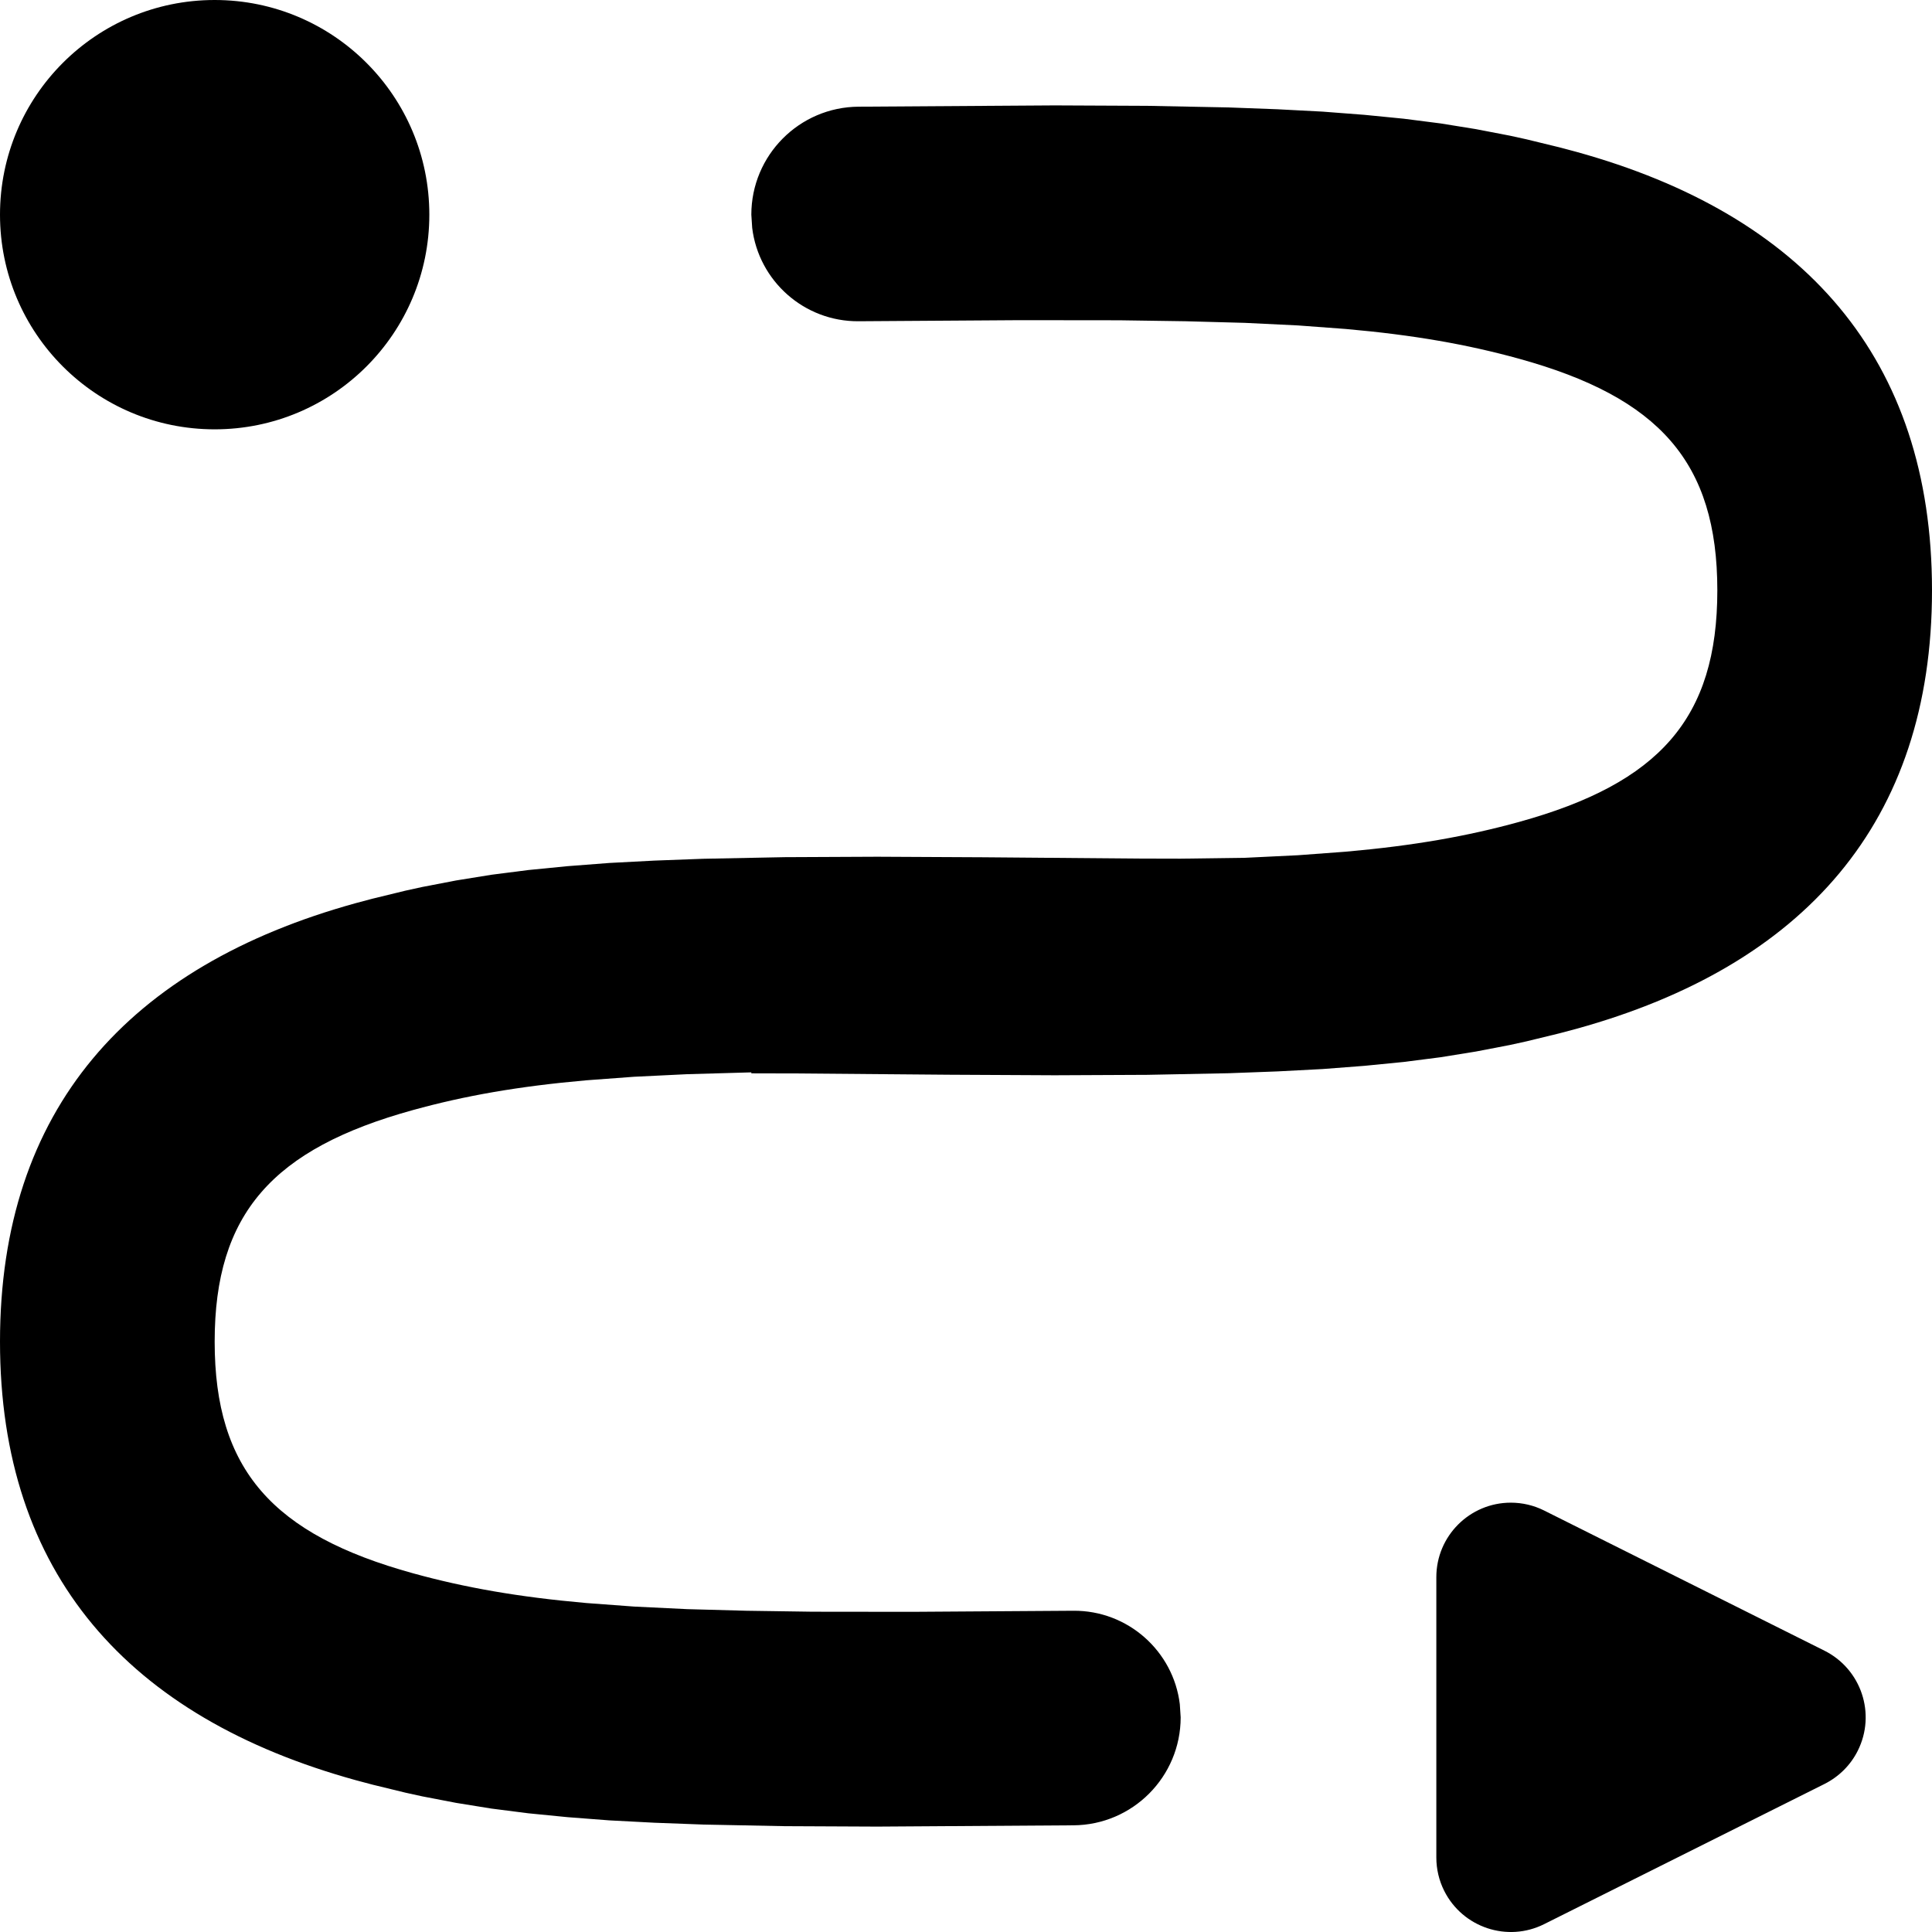 <?xml version="1.0" encoding="UTF-8"?><svg version="1.1" width="18px" height="18px" viewBox="0 0 18.0 18.0" xmlns="http://www.w3.org/2000/svg" xmlns:xlink="http://www.w3.org/1999/xlink"><defs><clipPath id="i0"><path d="M1920,0 L1920,1333 L0,1333 L0,0 L1920,0 Z"></path></clipPath><clipPath id="i1"><path d="M14.076,14 C14.184,14 14.29,14.025 14.386,14.073 L16.998,15.379 C17.341,15.551 17.48,15.967 17.309,16.31 C17.242,16.445 17.133,16.553 16.998,16.621 L14.386,17.927 C14.044,18.098 13.627,17.959 13.455,17.616 C13.407,17.52 13.382,17.414 13.382,17.306 L13.382,14.694 C13.382,14.311 13.693,14 14.076,14 Z M9.826,0.982 L10.689,0.986 L11.447,1.001 L11.902,1.018 L12.323,1.04 L12.713,1.07 L13.078,1.106 L13.422,1.15 L13.75,1.203 L14.067,1.264 L14.222,1.298 L14.53,1.373 L14.684,1.414 C16.803,1.999 18,3.335 18,5.5 C18,7.665 16.803,9.001 14.684,9.586 L14.53,9.627 L14.222,9.702 L14.067,9.736 L13.75,9.797 L13.422,9.85 L13.078,9.894 L12.713,9.93 L12.323,9.96 L11.902,9.982 L11.447,9.999 L10.689,10.014 L9.826,10.018 L8.842,10.013 L7.406,10.001 L7,10 L7,9.991 L6.402,10.008 L5.907,10.032 L5.462,10.065 C4.827,10.121 4.33,10.209 3.848,10.342 C2.541,10.703 2,11.306 2,12.5 C2,13.694 2.541,14.297 3.848,14.658 C4.33,14.791 4.827,14.879 5.462,14.935 L5.907,14.968 L6.402,14.992 L6.954,15.007 L7.571,15.016 L8.499,15.017 L10,15.007 C10.509,15.003 10.932,15.384 10.992,15.877 L11,16 C11,16.553 10.553,17.003 10,17.006 L8.174,17.018 L7.311,17.014 L6.553,16.999 L6.098,16.982 L5.677,16.96 L5.287,16.93 L4.922,16.894 L4.578,16.85 L4.25,16.797 L3.933,16.736 L3.778,16.702 L3.47,16.627 L3.316,16.586 C1.197,16.001 0,14.665 0,12.5 C0,10.335 1.197,8.999 3.316,8.414 L3.47,8.373 L3.778,8.298 L3.933,8.264 L4.25,8.203 L4.578,8.15 L4.922,8.106 L5.287,8.07 L5.677,8.04 L6.098,8.018 L6.553,8.001 L7.311,7.986 L8.174,7.982 L9.158,7.987 L10.594,7.999 L11,8 L11.598,7.992 L12.093,7.968 L12.538,7.935 C13.173,7.879 13.67,7.791 14.152,7.658 C15.459,7.297 16,6.694 16,5.5 C16,4.306 15.459,3.703 14.152,3.342 C13.67,3.209 13.173,3.121 12.538,3.065 L12.093,3.032 L11.598,3.008 L11.046,2.993 L10.429,2.984 L9.501,2.983 L8,2.993 C7.491,2.997 7.068,2.616 7.008,2.123 L7,2 C7,1.447 7.447,0.997 8,0.994 L9.826,0.982 Z M2,0 C3.105,0 4,0.895 4,2 C4,3.105 3.105,4 2,4 C0.895,4 0,3.105 0,2 C0,0.895 0.895,0 2,0 Z"></path></clipPath></defs><g transform="translate(-1053.0 -122.0)"><g clip-path="url(#i0)"><g transform="translate(1052.0 121.0)"><g transform="translate(1.0 1.0)"><g clip-path="url(#i1)"><polygon points="0,0 18,0 18,18 0,18 0,0" stroke="none" fill="#000000"></polygon></g></g></g></g></g></svg>